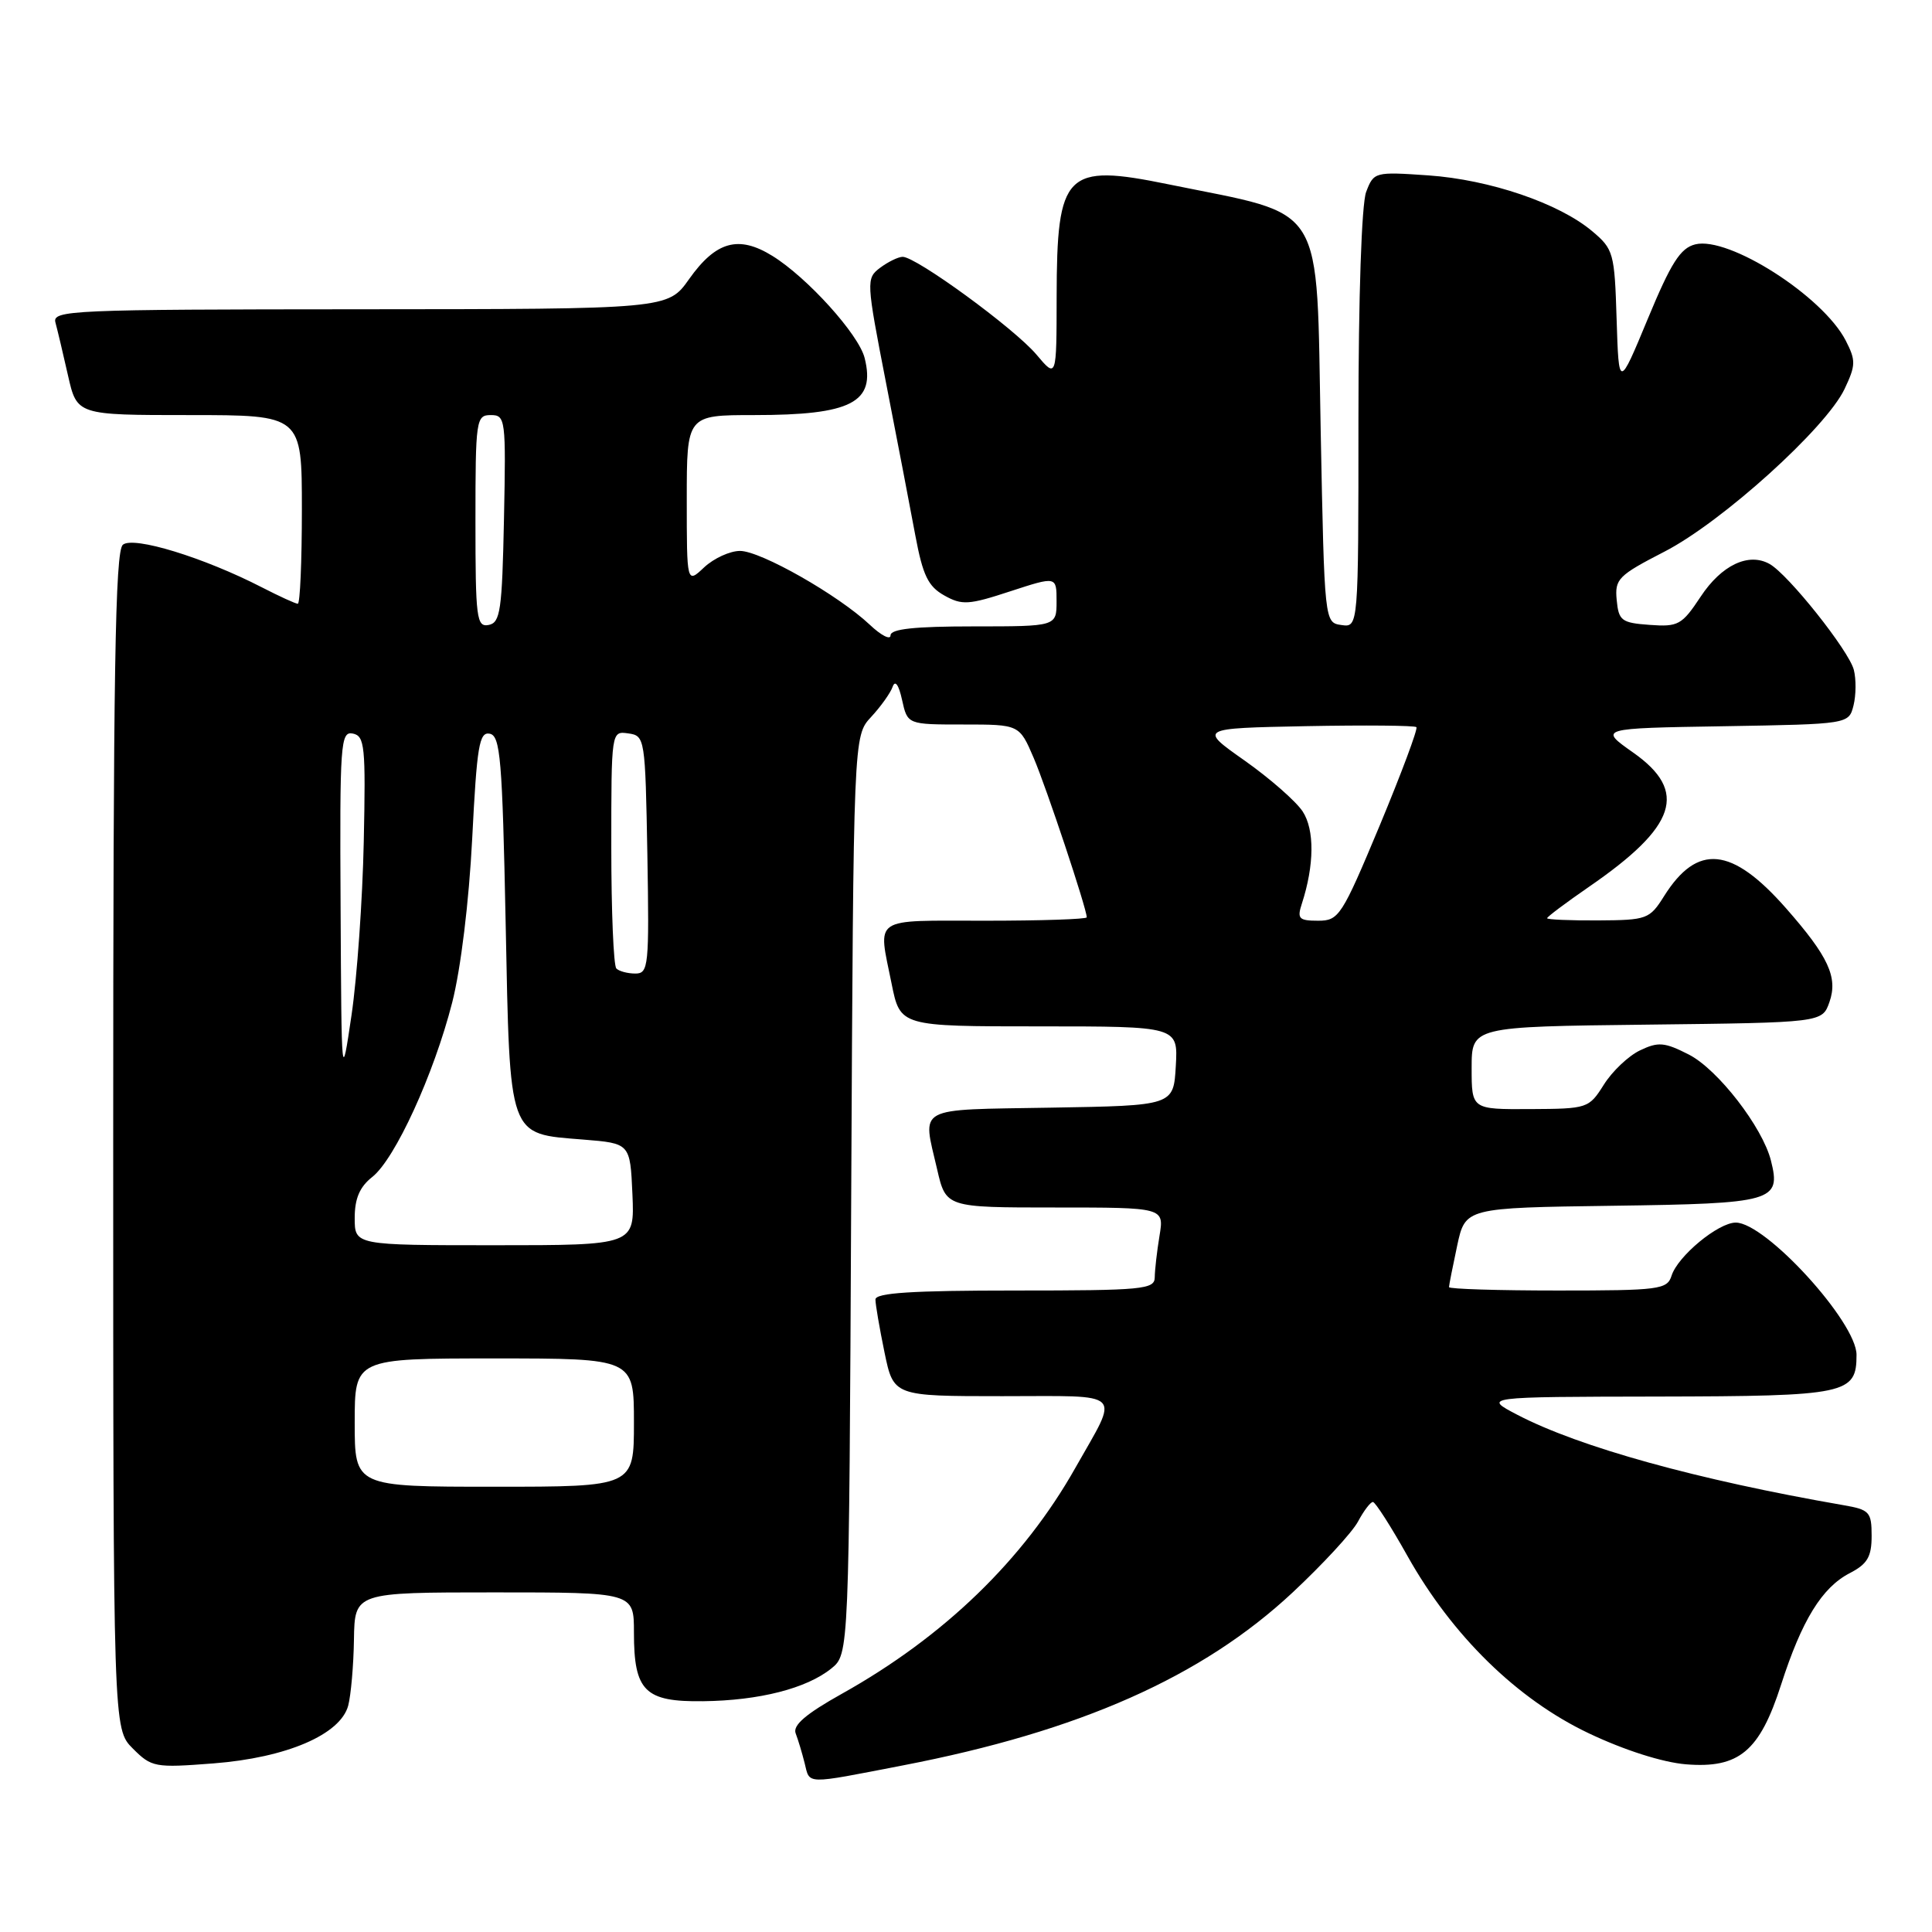<?xml version="1.0" encoding="UTF-8" standalone="no"?>
<!DOCTYPE svg PUBLIC "-//W3C//DTD SVG 1.1//EN" "http://www.w3.org/Graphics/SVG/1.1/DTD/svg11.dtd" >
<svg xmlns="http://www.w3.org/2000/svg" xmlns:xlink="http://www.w3.org/1999/xlink" version="1.1" viewBox="0 0 256 256">
 <g >
 <path fill="currentColor"
d=" M 119.61 233.93 C 143.05 229.41 159.30 222.20 171.28 211.01 C 175.27 207.28 179.17 203.06 179.94 201.62 C 180.71 200.18 181.60 199.01 181.92 199.02 C 182.24 199.04 184.30 202.25 186.50 206.18 C 192.43 216.75 201.03 225.16 210.50 229.66 C 215.23 231.91 220.29 233.52 223.39 233.78 C 230.43 234.35 233.16 232.07 236.00 223.24 C 238.75 214.69 241.42 210.35 245.10 208.45 C 247.44 207.24 248.00 206.29 248.00 203.52 C 248.00 200.34 247.73 200.04 244.25 199.44 C 224.93 196.09 209.30 191.76 201.08 187.48 C 196.50 185.09 196.50 185.09 219.68 185.05 C 244.75 185.00 246.00 184.73 246.00 179.52 C 246.00 175.18 233.96 162.00 230.00 162.00 C 227.68 162.00 222.31 166.44 221.49 169.04 C 220.91 170.87 219.88 171.00 206.43 171.00 C 198.49 171.00 192.00 170.80 192.00 170.55 C 192.00 170.30 192.49 167.84 193.08 165.07 C 194.16 160.04 194.16 160.04 213.72 159.77 C 235.01 159.48 236.02 159.19 234.66 153.79 C 233.55 149.36 227.62 141.70 223.79 139.74 C 220.56 138.09 219.73 138.02 217.31 139.18 C 215.78 139.91 213.63 141.95 212.52 143.72 C 210.53 146.87 210.37 146.92 202.75 146.96 C 195.00 147.00 195.00 147.00 195.00 141.52 C 195.00 136.04 195.00 136.04 218.23 135.77 C 241.45 135.50 241.45 135.50 242.41 132.78 C 243.56 129.50 242.28 126.74 236.65 120.34 C 229.47 112.18 224.91 111.73 220.50 118.74 C 218.58 121.80 218.23 121.92 211.75 121.96 C 208.04 121.98 205.00 121.85 205.00 121.67 C 205.00 121.48 207.49 119.62 210.53 117.52 C 222.19 109.50 223.71 104.87 216.42 99.73 C 211.83 96.50 211.83 96.50 228.40 96.23 C 244.97 95.95 244.97 95.95 245.60 93.48 C 245.94 92.11 245.96 89.99 245.64 88.75 C 244.98 86.20 236.95 76.11 234.48 74.73 C 231.70 73.17 228.11 74.87 225.34 79.07 C 222.86 82.81 222.38 83.08 218.58 82.80 C 214.85 82.53 214.48 82.24 214.22 79.50 C 213.95 76.72 214.43 76.25 220.54 73.10 C 228.15 69.19 241.96 56.72 244.42 51.53 C 245.91 48.38 245.92 47.76 244.56 45.11 C 241.52 39.23 229.05 31.27 224.63 32.38 C 222.66 32.87 221.42 34.82 218.34 42.25 C 214.50 51.50 214.50 51.50 214.21 42.31 C 213.94 33.51 213.80 33.01 210.98 30.64 C 206.58 26.93 197.41 23.81 189.27 23.24 C 182.16 22.75 182.03 22.78 181.02 25.44 C 180.42 27.04 180.00 39.28 180.00 55.63 C 180.00 83.14 180.00 83.14 177.75 82.82 C 175.50 82.50 175.50 82.50 175.00 57.16 C 174.39 26.23 175.94 28.74 154.81 24.42 C 141.17 21.63 140.04 22.77 140.01 39.33 C 140.00 50.15 140.00 50.15 137.34 46.99 C 134.43 43.53 121.35 33.98 119.59 34.03 C 118.99 34.05 117.65 34.71 116.61 35.49 C 114.76 36.89 114.78 37.25 117.40 50.71 C 118.88 58.30 120.63 67.41 121.29 70.97 C 122.28 76.25 122.98 77.70 125.12 78.90 C 127.47 80.22 128.36 80.16 133.87 78.35 C 140.00 76.35 140.00 76.35 140.00 79.67 C 140.00 83.00 140.00 83.00 129.00 83.00 C 121.18 83.00 118.00 83.34 118.00 84.19 C 118.00 84.84 116.76 84.21 115.25 82.78 C 111.08 78.85 100.81 73.01 98.06 73.00 C 96.72 73.00 94.59 73.98 93.31 75.17 C 91.00 77.35 91.00 77.35 91.00 66.17 C 91.00 55.00 91.00 55.00 99.93 55.00 C 112.82 55.00 116.05 53.33 114.57 47.44 C 113.79 44.31 106.97 36.77 102.35 33.91 C 97.86 31.13 94.86 31.97 91.31 36.98 C 88.50 40.96 88.50 40.96 47.68 40.98 C 9.30 41.00 6.89 41.10 7.35 42.75 C 7.61 43.71 8.36 46.86 9.01 49.75 C 10.20 55.00 10.20 55.00 25.10 55.00 C 40.00 55.00 40.00 55.00 40.00 67.50 C 40.00 74.38 39.76 80.00 39.46 80.00 C 39.16 80.00 37.03 79.02 34.71 77.83 C 27.01 73.87 17.69 71.01 16.28 72.18 C 15.26 73.03 15.00 88.94 15.00 151.17 C 15.00 229.09 15.00 229.09 17.60 231.69 C 20.09 234.18 20.51 234.26 28.28 233.66 C 37.96 232.91 45.11 229.84 46.14 226.00 C 46.50 224.62 46.85 220.69 46.90 217.25 C 47.00 211.00 47.00 211.00 65.50 211.00 C 84.00 211.00 84.00 211.00 84.00 216.31 C 84.00 224.09 85.43 225.52 93.17 225.42 C 100.61 225.33 106.88 223.73 110.16 221.08 C 112.50 219.18 112.50 219.18 112.79 158.35 C 113.09 97.52 113.09 97.52 115.42 95.01 C 116.70 93.63 117.99 91.83 118.28 91.00 C 118.61 90.07 119.09 90.73 119.53 92.75 C 120.25 96.00 120.25 96.00 127.66 96.00 C 135.07 96.00 135.07 96.00 136.97 100.43 C 138.66 104.38 144.00 120.41 144.00 121.55 C 144.00 121.80 137.93 122.00 130.50 122.00 C 115.38 122.00 116.33 121.35 118.14 130.33 C 119.28 136.00 119.28 136.00 137.69 136.00 C 156.10 136.00 156.10 136.00 155.80 141.25 C 155.50 146.50 155.50 146.50 139.25 146.77 C 121.11 147.08 122.22 146.48 124.17 154.92 C 125.34 160.00 125.34 160.00 139.80 160.00 C 154.26 160.00 154.26 160.00 153.64 163.75 C 153.30 165.81 153.02 168.29 153.01 169.25 C 153.00 170.85 151.45 171.00 134.50 171.00 C 120.87 171.00 116.00 171.31 116.00 172.19 C 116.00 172.84 116.54 175.99 117.20 179.19 C 118.40 185.00 118.40 185.00 132.81 185.00 C 149.24 185.00 148.35 184.13 142.49 194.50 C 135.62 206.68 125.10 216.86 111.56 224.43 C 106.78 227.10 105.02 228.61 105.43 229.68 C 105.75 230.51 106.28 232.27 106.61 233.59 C 107.34 236.49 106.47 236.47 119.61 233.93 Z  M 47.00 188.50 C 47.00 180.00 47.00 180.00 65.50 180.00 C 84.00 180.00 84.00 180.00 84.00 188.50 C 84.00 197.00 84.00 197.00 65.50 197.00 C 47.00 197.00 47.00 197.00 47.00 188.50 Z  M 47.00 161.39 C 47.00 158.81 47.66 157.27 49.32 155.96 C 52.34 153.59 57.48 142.37 59.92 132.83 C 61.06 128.36 62.14 119.50 62.57 111.10 C 63.19 98.84 63.50 96.95 64.89 97.22 C 66.30 97.49 66.56 100.58 67.00 122.23 C 67.58 151.07 67.27 150.19 77.29 151.00 C 83.50 151.50 83.50 151.50 83.80 158.25 C 84.09 165.00 84.09 165.00 65.55 165.00 C 47.00 165.00 47.00 165.00 47.00 161.39 Z  M 45.13 120.18 C 45.01 98.46 45.12 96.88 46.75 97.20 C 48.33 97.52 48.47 98.88 48.20 111.53 C 48.04 119.21 47.31 129.55 46.58 134.50 C 45.25 143.50 45.25 143.50 45.13 120.18 Z  M 81.67 128.33 C 81.30 127.97 81.00 120.74 81.00 112.26 C 81.00 96.86 81.00 96.86 83.25 97.18 C 85.46 97.49 85.50 97.77 85.78 113.25 C 86.03 128.03 85.94 129.00 84.19 129.00 C 83.17 129.00 82.03 128.70 81.67 128.33 Z  M 172.50 119.75 C 174.16 114.64 174.20 109.95 172.61 107.52 C 171.72 106.17 168.26 103.14 164.92 100.78 C 158.84 96.50 158.84 96.50 173.06 96.22 C 180.88 96.07 187.46 96.13 187.68 96.35 C 187.90 96.57 185.71 102.43 182.82 109.38 C 177.79 121.41 177.41 122.00 174.66 122.00 C 172.11 122.00 171.85 121.73 172.50 119.75 Z  M 63.00 69.07 C 63.00 55.60 63.09 55.00 65.03 55.00 C 66.98 55.00 67.05 55.51 66.78 68.74 C 66.53 80.90 66.30 82.51 64.75 82.81 C 63.15 83.12 63.00 81.94 63.00 69.07 Z "/>
</g>
</svg>
